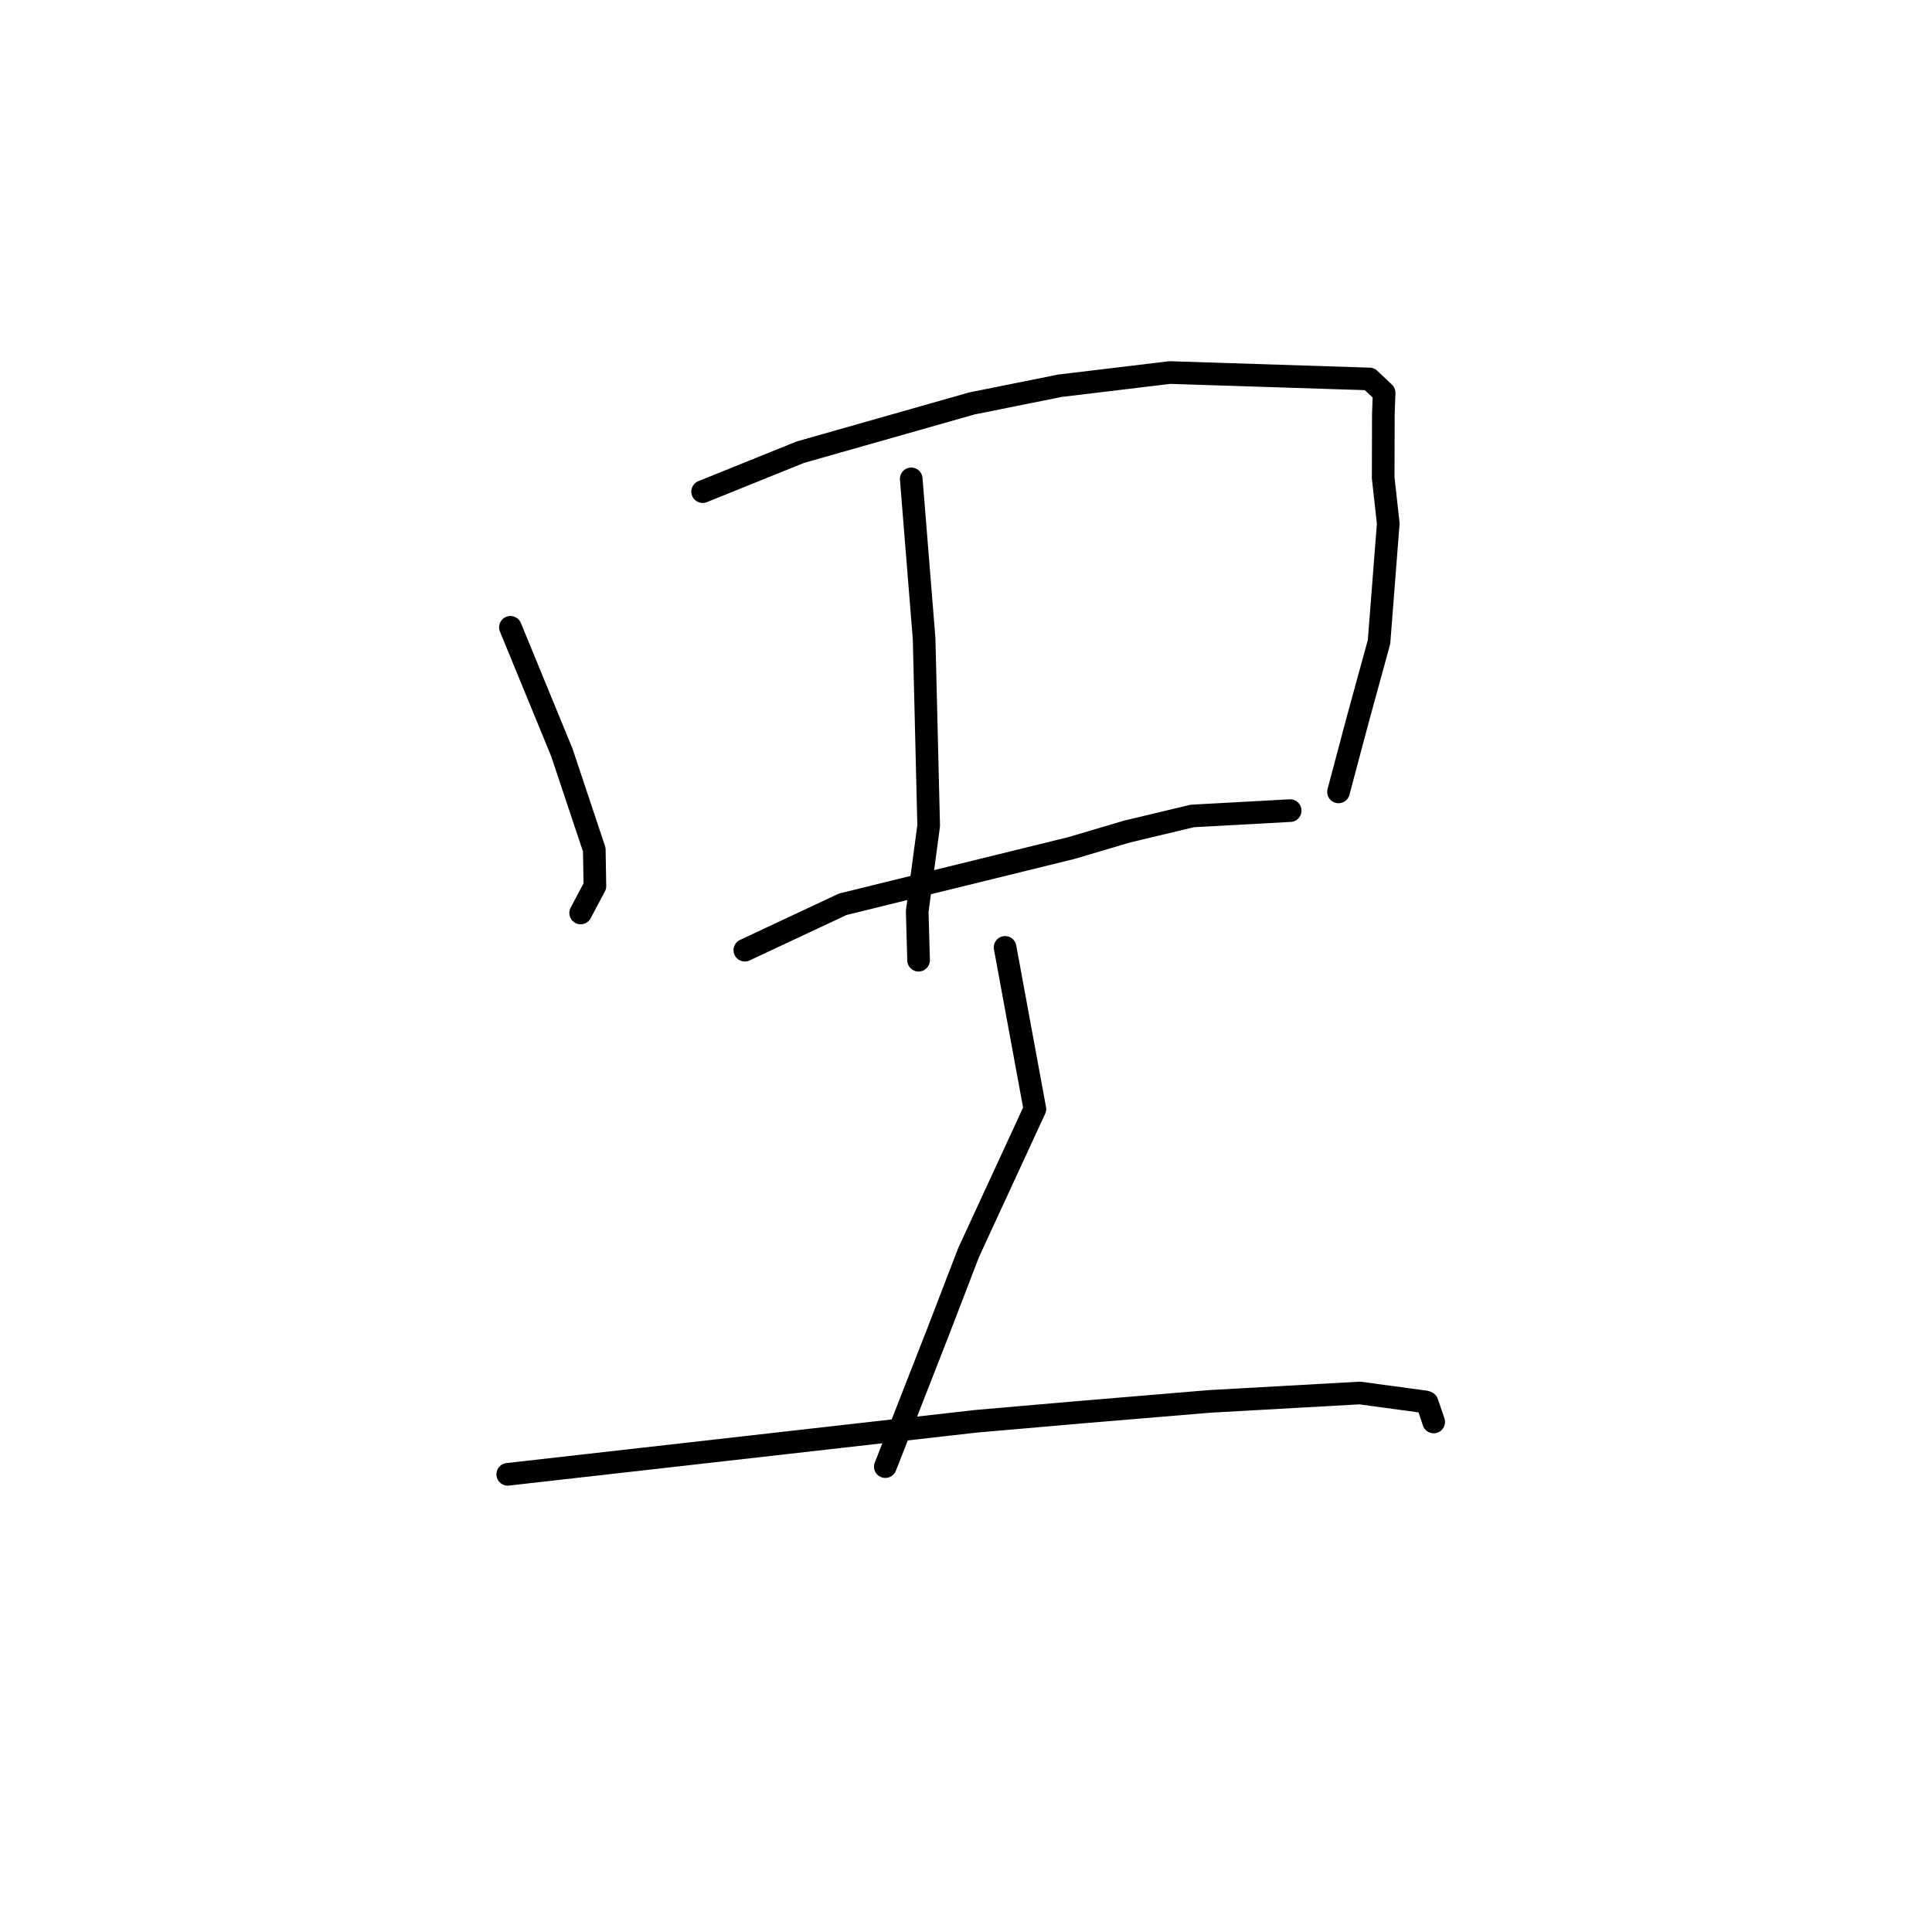 <?xml version="1.0" standalone="no"?>
    <svg width="256" height="256" xmlns="http://www.w3.org/2000/svg" version="1.1">
    <polyline stroke="black" stroke-width="3" stroke-linecap="round" fill="transparent" stroke-linejoin="round" points="67.634 83.124 71.041 91.413 74.448 99.702 78.745 112.574 78.829 117.414 77.088 120.692 76.938 120.973 " />
        <polyline stroke="black" stroke-width="3" stroke-linecap="round" fill="transparent" stroke-linejoin="round" points="93.102 65.143 99.581 62.529 106.06 59.914 128.768 53.46 140.448 51.113 155.01 49.364 181.462 50.215 183.402 52.047 183.301 54.933 183.279 63.323 183.95 69.369 182.728 85.059 179.913 95.33 177.59 104.058 177.358 104.931 " />
        <polyline stroke="black" stroke-width="3" stroke-linecap="round" fill="transparent" stroke-linejoin="round" points="120.743 63.453 121.596 74.035 122.45 84.618 123.054 109.402 121.535 120.751 121.703 126.738 121.716 127.233 " />
        <polyline stroke="black" stroke-width="3" stroke-linecap="round" fill="transparent" stroke-linejoin="round" points="98.694 125.902 105.185 122.859 111.676 119.816 141.988 112.362 149.356 110.181 157.995 108.118 170.845 107.417 170.954 107.411 " />
        <polyline stroke="black" stroke-width="3" stroke-linecap="round" fill="transparent" stroke-linejoin="round" points="133.179 125.534 135.152 136.244 137.126 146.954 128.338 165.982 124.372 176.301 117.602 193.606 117.309 194.334 " />
        <polyline stroke="black" stroke-width="3" stroke-linecap="round" fill="transparent" stroke-linejoin="round" points="67.275 195.356 98.324 191.84 129.373 188.323 143.308 187.113 160.274 185.693 180.181 184.58 188.898 185.761 189.102 185.853 189.915 188.253 189.97 188.421 " />
        </svg>